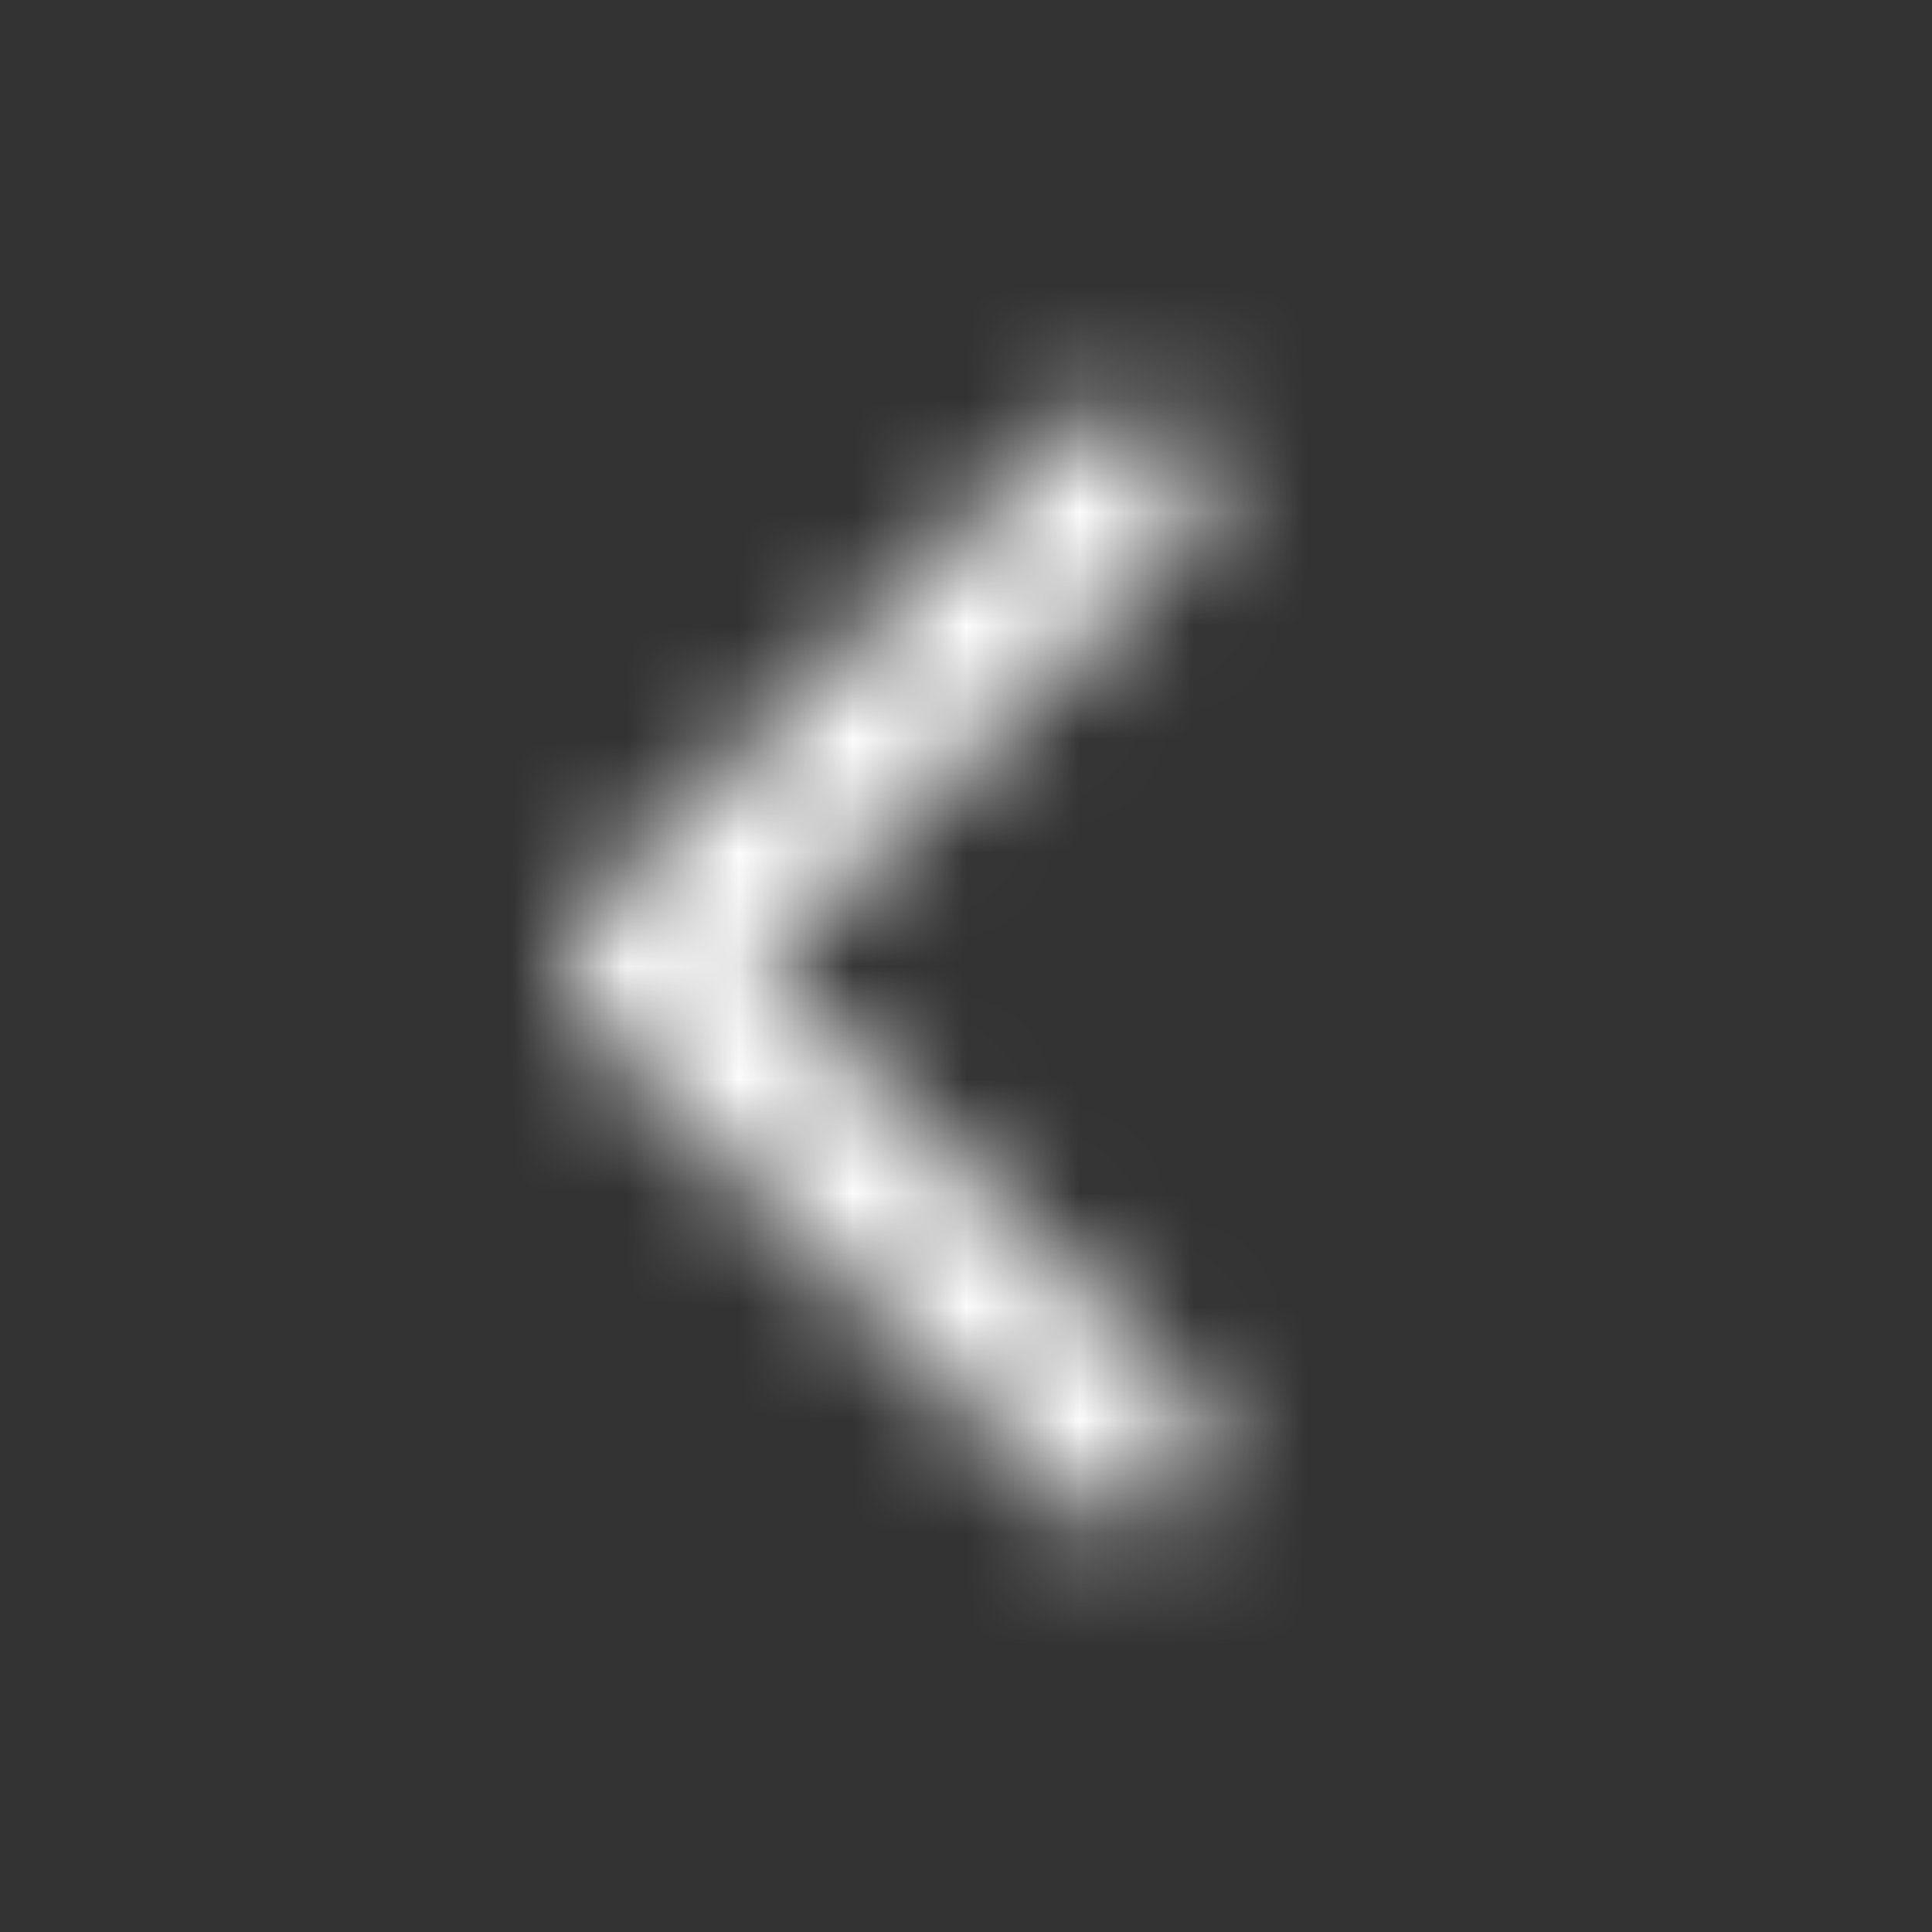 <svg width="17" height="17" viewBox="0 0 17 17" fill="none" xmlns="http://www.w3.org/2000/svg">
<rect x="0" y="0" width="17" height="17" fill="#333333" stroke="none"/>
<mask id="mask0" mask-type="alpha" maskUnits="userSpaceOnUse" x="4" y="3" width="7" height="11">
<path d="M9.917 13.458C9.704 13.458 9.563 13.387 9.421 13.246L5.171 8.996C4.888 8.713 4.888 8.287 5.171 8.004L9.421 3.754C9.704 3.471 10.129 3.471 10.413 3.754C10.696 4.037 10.696 4.463 10.413 4.746L6.659 8.5L10.413 12.254C10.696 12.537 10.696 12.963 10.413 13.246C10.271 13.387 10.129 13.458 9.917 13.458Z" fill="white"/>
</mask>
<g mask="url(#mask0)">
<rect width="17" height="17" fill="white"/>
</g>
</svg>
